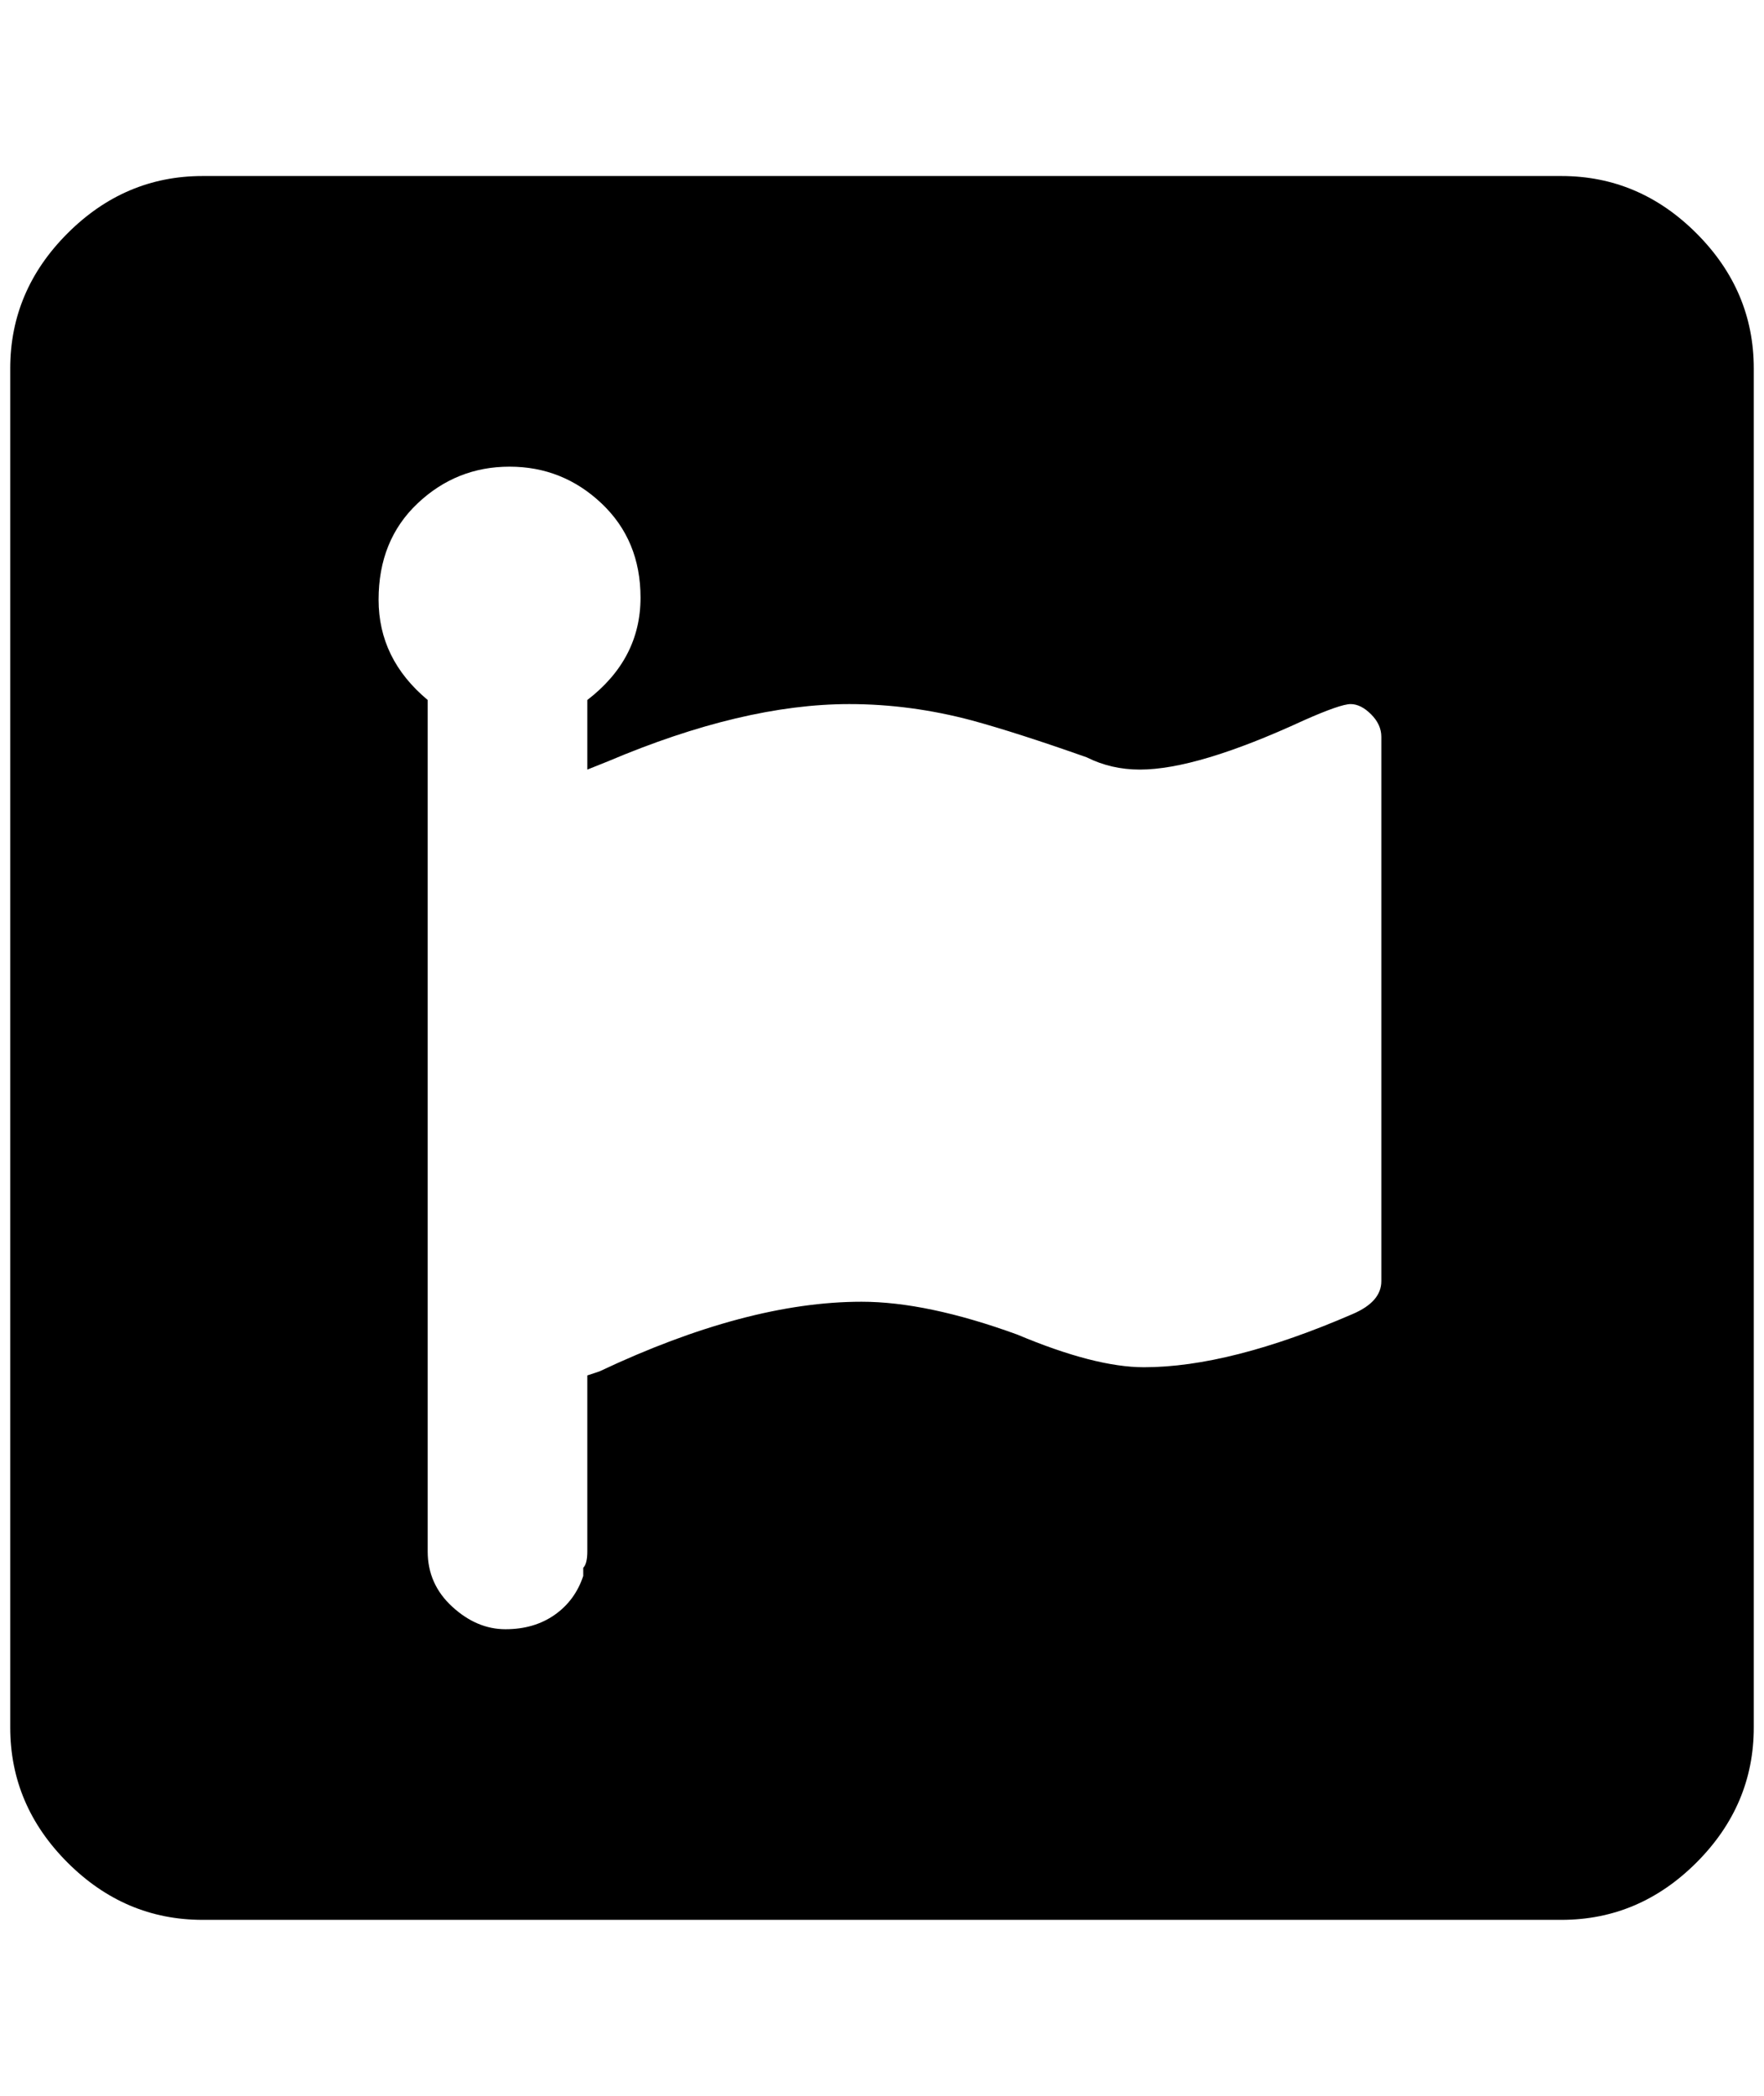 <?xml version="1.0" standalone="no"?>
<!DOCTYPE svg PUBLIC "-//W3C//DTD SVG 1.1//EN" "http://www.w3.org/Graphics/SVG/1.1/DTD/svg11.dtd" >
<svg xmlns="http://www.w3.org/2000/svg" xmlns:xlink="http://www.w3.org/1999/xlink" version="1.1" viewBox="-10 0 1724 2048">
   <path fill="currentColor"
d="M1516 172h-1328q-76 0 -132 56t-56 132v1328q0 76 56 132t132 56h1328q76 0 132 -56t56 -132v-1328q0 -76 -56 -132t-132 -56zM1340 1252q0 20 -28 32q-120 52 -204 52q-48 0 -124 -32q-88 -32 -152 -32q-112 0 -256 68l-12 4v172q0 12 -4 16v8q-8 24 -28 38t-48 14
t-52 -22t-24 -54v-832q-48 -40 -48 -98t38 -94t90 -36t90 36t38 92q0 60 -52 100v68l20 -8q132 -56 236 -56q60 0 120 16q44 12 112 36q24 12 52 12q56 0 160 -48q36 -16 46 -16t20 10t10 22v532z" />
</svg>
